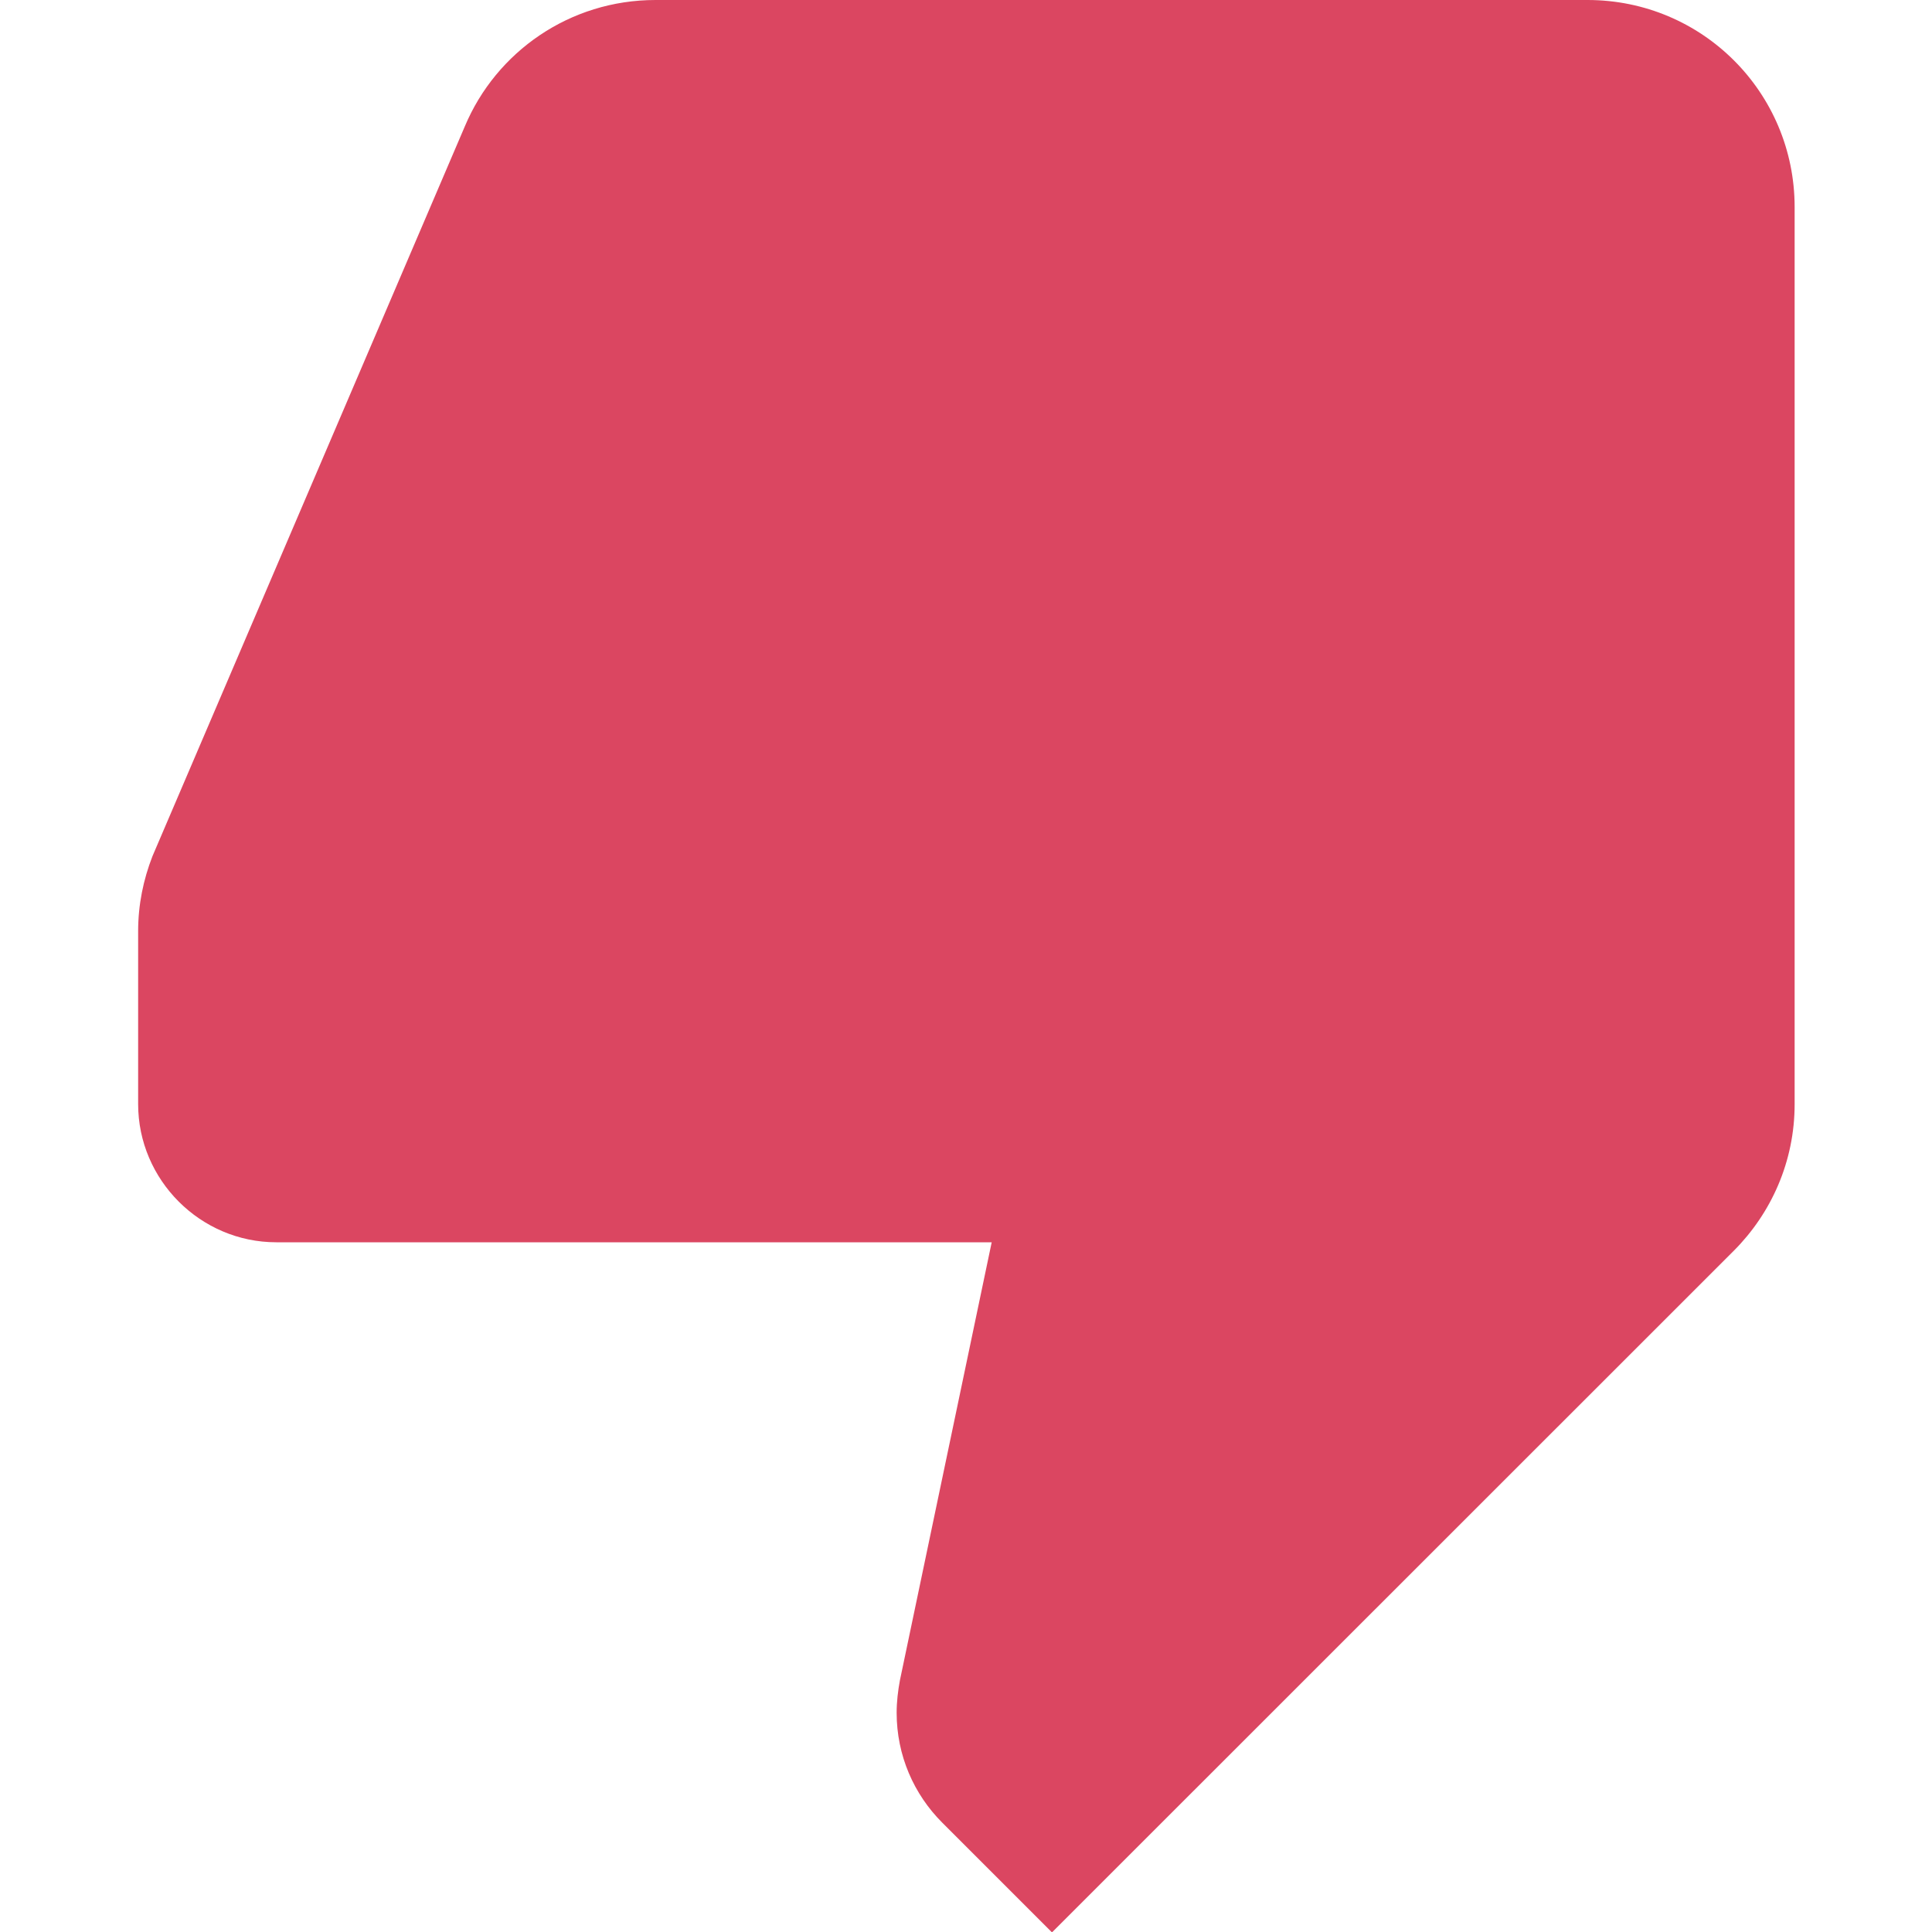 <svg width="10" height="10" viewBox="0 0 10 10" fill="none" xmlns="http://www.w3.org/2000/svg">
<path d="M0.715 5.715C0.715 6.107 1.037 6.43 1.43 6.43H5.133L4.658 8.697C4.648 8.75 4.641 8.809 4.641 8.865C4.641 9.086 4.73 9.287 4.877 9.434L5.445 10.002L8.975 6.473C9.168 6.279 9.289 6.012 9.289 5.715V1.072C9.289 0.479 8.811 0 8.217 0H3.393C2.949 0 2.568 0.268 2.406 0.654L0.789 4.432C0.742 4.553 0.715 4.682 0.715 4.82V5.715Z" fill="#DB4661"/>
</svg>
